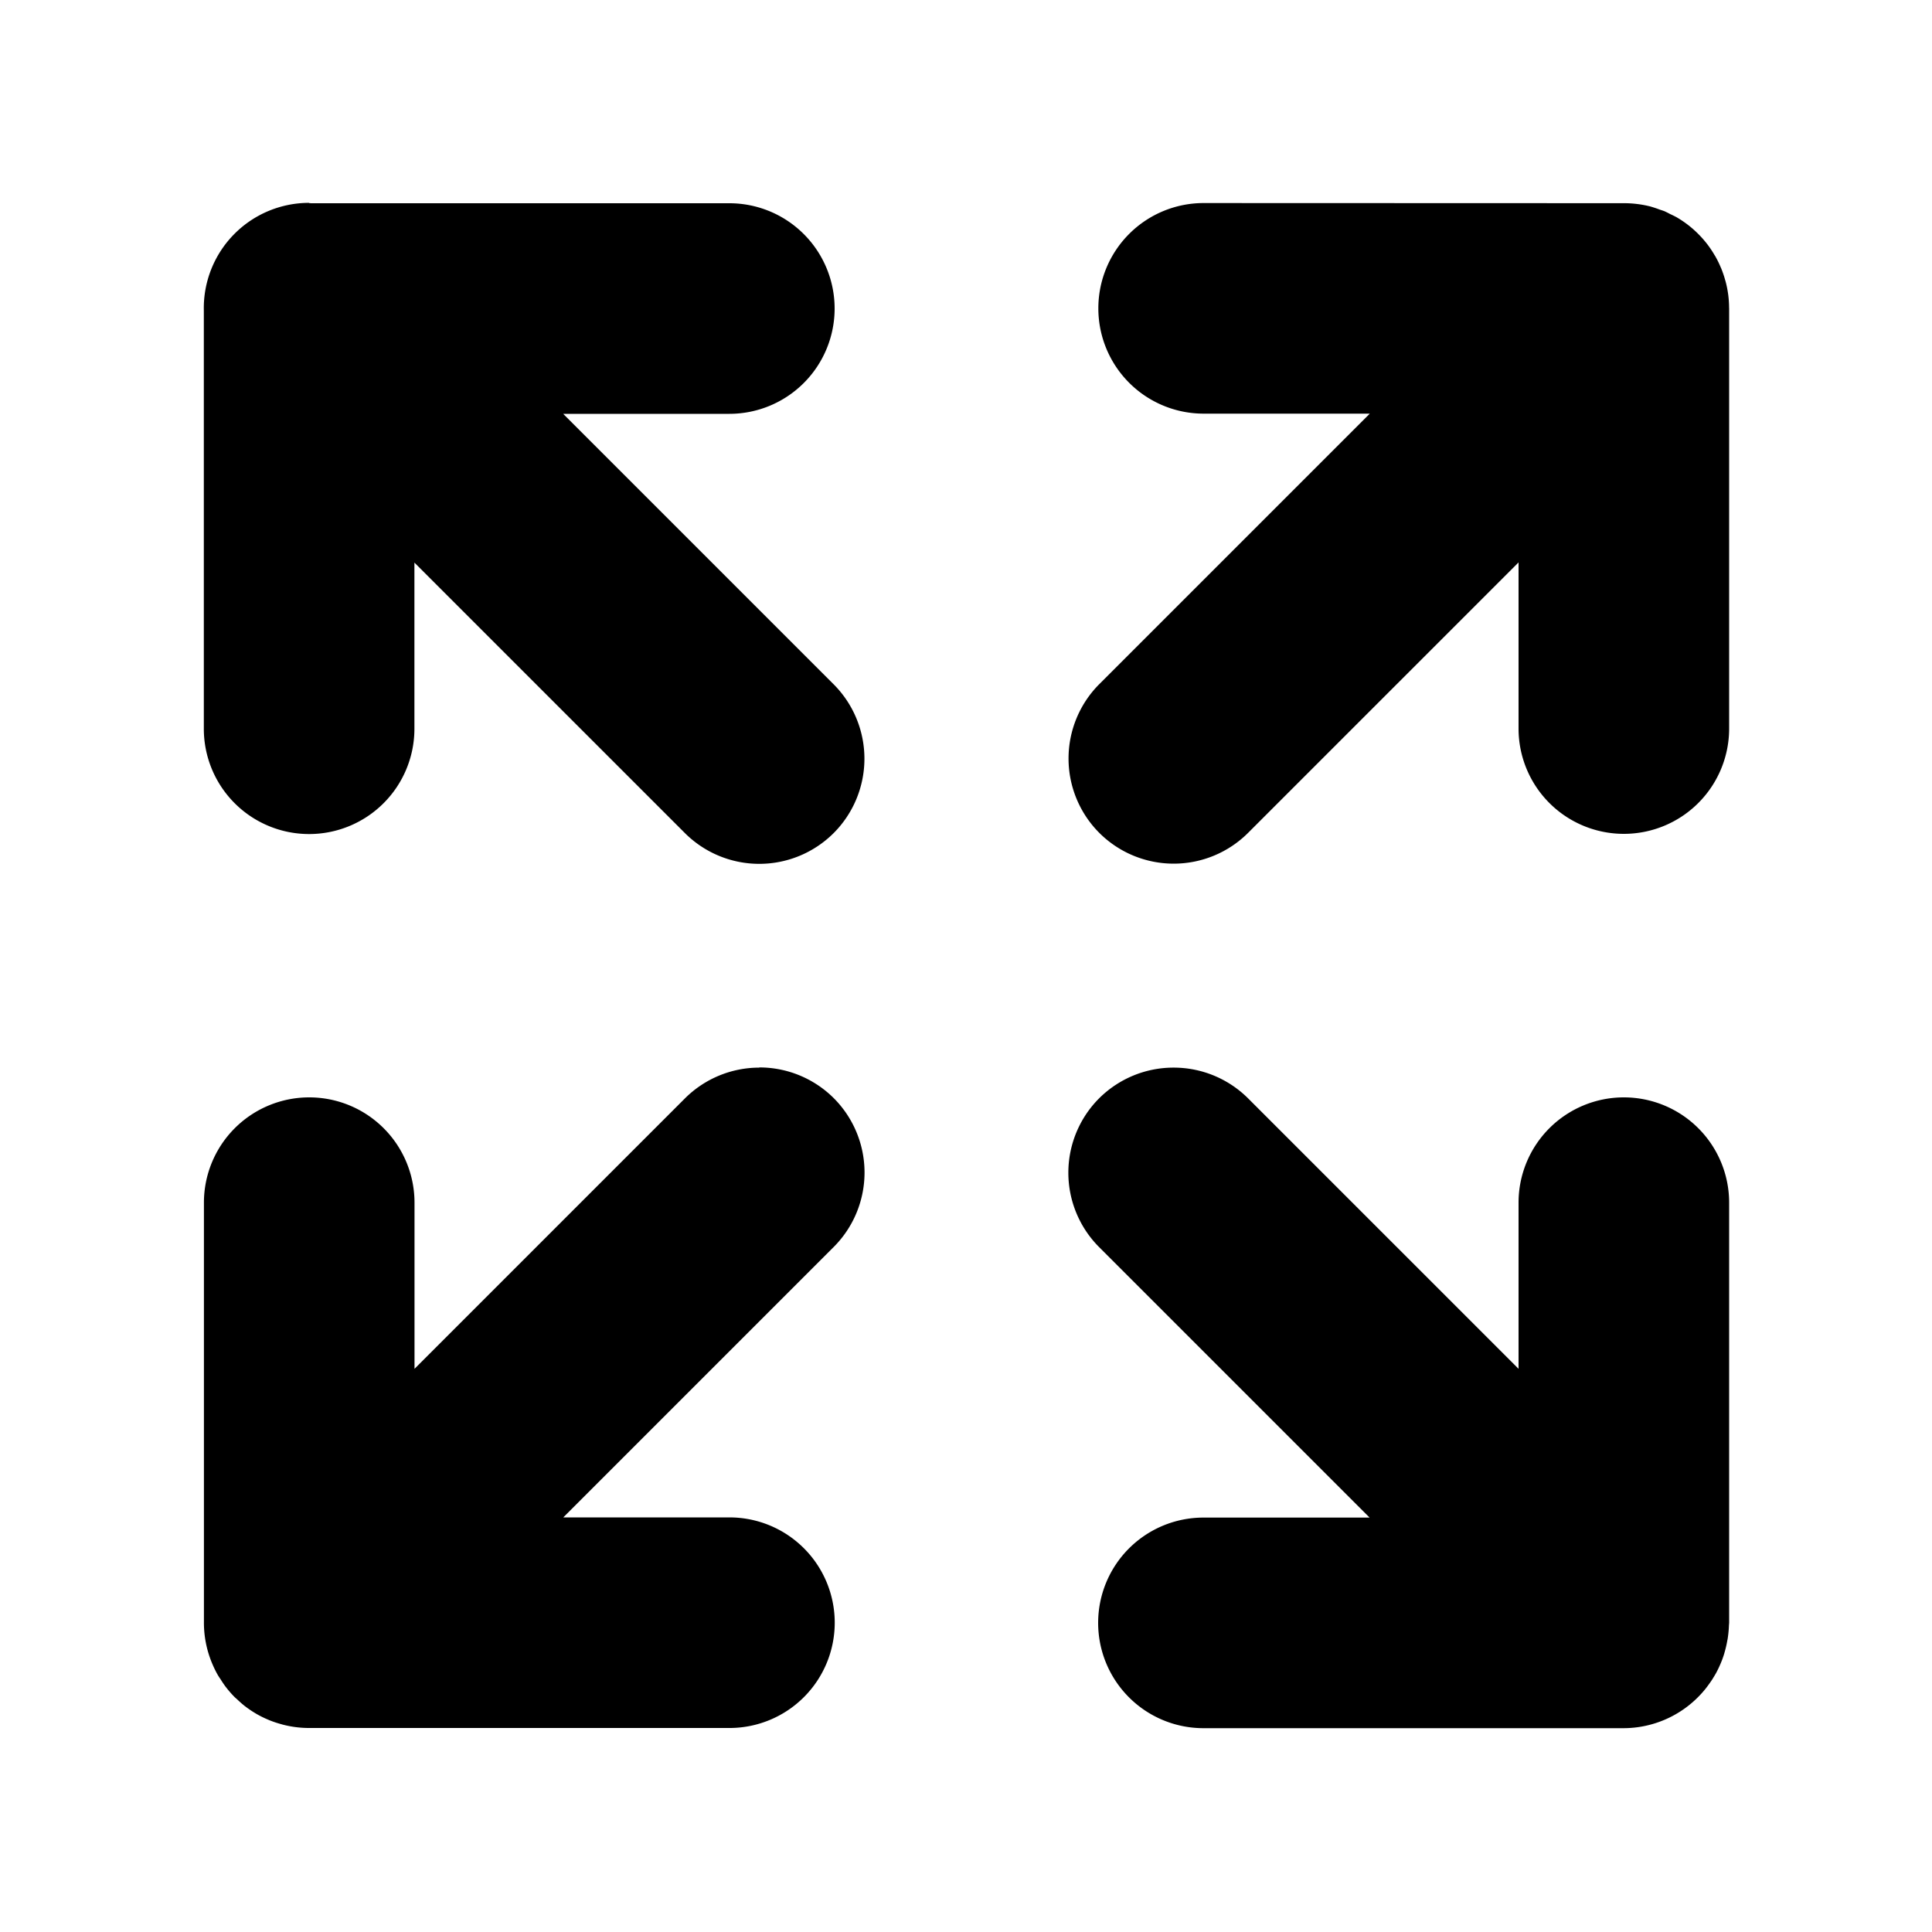 <?xml version="1.0" encoding="UTF-8"?>
<svg width="20" height="20" version="1.1" viewBox="0 0 20 20" xmlns="http://www.w3.org/2000/svg">
 <path d="m3.2 2.1a1.09 1.09 0 0 0-0.772 0.32 1.09 1.09 0 0 0-0.318 0.794v4.33a1.09 1.09 0 0 0 1.09 1.09 1.09 1.09 0 0 0 1.09-1.09v-1.72l2.8 2.8a1.09 1.09 0 0 0 1.54 0 1.09 1.09 0 0 0 0-1.54l-2.8-2.8h1.72a1.09 1.09 0 0 0 1.09-1.09 1.09 1.09 0 0 0-1.09-1.09h-4.33a1.09 1.09 0 0 0-0.024-0.002zm9.26 0.002a1.09 1.09 0 0 0-1.09 1.09 1.09 1.09 0 0 0 1.09 1.09h1.72l-2.8 2.8a1.09 1.09 0 0 0 0 1.54 1.09 1.09 0 0 0 1.54 0l2.8-2.8v1.72a1.09 1.09 0 0 0 1.09 1.09 1.09 1.09 0 0 0 1.09-1.09v-4.35a1.09 1.09 0 0 0-5.18e-4 -0.008 1.09 1.09 0 0 0-0.008-0.125 1.09 1.09 0 0 0-0.003-0.022 1.09 1.09 0 0 0-0.024-0.119 1.09 1.09 0 0 0-0.005-0.017 1.09 1.09 0 0 0-0.043-0.126 1.09 1.09 0 0 0-0.002-0.004 1.09 1.09 0 0 0-0.061-0.124 1.09 1.09 0 0 0-0.002-0.002 1.09 1.09 0 0 0-0.077-0.116 1.09 1.09 0 0 0-1e-3 -1e-3 1.09 1.09 0 0 0-0.093-0.106 1.09 1.09 0 0 0-0.226-0.174 1.09 1.09 0 0 0-0.065-0.032 1.09 1.09 0 0 0-0.062-0.031 1.09 1.09 0 0 0-5.16e-4 0 1.09 1.09 0 0 0-0.045-0.015 1.09 1.09 0 0 0-0.089-0.03 1.09 1.09 0 0 0-5.16e-4 -5.16e-4 1.09 1.09 0 0 0-0.14-0.027 1.09 1.09 0 0 0-0.142-0.009zm-4.6 8.95a1.09 1.09 0 0 0-0.769 0.318l-2.8 2.8v-1.72a1.09 1.09 0 0 0-1.09-1.09 1.09 1.09 0 0 0-1.09 1.09v4.34a1.09 1.09 0 0 0 0.083 0.425 1.09 1.09 0 0 0 5.16e-4 1e-3 1.09 1.09 0 0 0 0.062 0.127 1.09 1.09 0 0 0 0.027 0.041 1.09 1.09 0 0 0 0.052 0.077 1.09 1.09 0 0 0 1e-3 1e-3 1.09 1.09 0 0 0 0.092 0.106 1.09 1.09 0 0 0 5.19e-4 5.16e-4 1.09 1.09 0 0 0 5.16e-4 5.18e-4 1.09 1.09 0 0 0 0.026 0.023 1.09 1.09 0 0 0 0.081 0.071 1.09 1.09 0 0 0 1e-3 5.16e-4 1.09 1.09 0 0 0 0.118 0.079 1.09 1.09 0 0 0 5.16e-4 5.15e-4 1.09 1.09 0 0 0 0.127 0.062 1.09 1.09 0 0 0 5.19e-4 5.16e-4 1.09 1.09 0 0 0 0.135 0.045 1.09 1.09 0 0 0 5.16e-4 5.16e-4 1.09 1.09 0 0 0 0.282 0.037h4.35a1.09 1.09 0 0 0 1.09-1.09 1.09 1.09 0 0 0-1.09-1.09h-1.72l2.8-2.8a1.09 1.09 0 0 0 0-1.54 1.09 1.09 0 0 0-0.772-0.318zm4.29 0a1.09 1.09 0 0 0-0.772 0.318 1.09 1.09 0 0 0 0 1.54l2.8 2.8h-1.72a1.09 1.09 0 0 0-1.09 1.09 1.09 1.09 0 0 0 1.09 1.09h4.35a1.09 1.09 0 0 0 0.79-0.342 1.09 1.09 0 0 0 0.056-0.064 1.09 1.09 0 0 0 0.039-0.052 1.09 1.09 0 0 0 0.037-0.054 1.09 1.09 0 0 0 0.002-0.004 1.09 1.09 0 0 0 0.034-0.057 1.09 1.09 0 0 0 0.037-0.076 1.09 1.09 0 0 0 0.023-0.055 1.09 1.09 0 0 0 0.025-0.074 1.09 1.09 0 0 0 0-1e-3 1.09 1.09 0 0 0 0.019-0.073 1.09 1.09 0 0 0 0.011-0.055 1.09 1.09 0 0 0 0.003-0.014 1.09 1.09 0 0 0 0.008-0.06 1.09 1.09 0 0 0 0.006-0.085 1.09 1.09 0 0 0 0.002-0.024v-4.35a1.09 1.09 0 0 0-1.09-1.09 1.09 1.09 0 0 0-1.09 1.09v1.72l-2.8-2.8a1.09 1.09 0 0 0-0.772-0.318z" color="#000000" stroke-linecap="round" stroke-linejoin="round" style="-inkscape-stroke:none;paint-order:stroke fill markers"/>
</svg>
